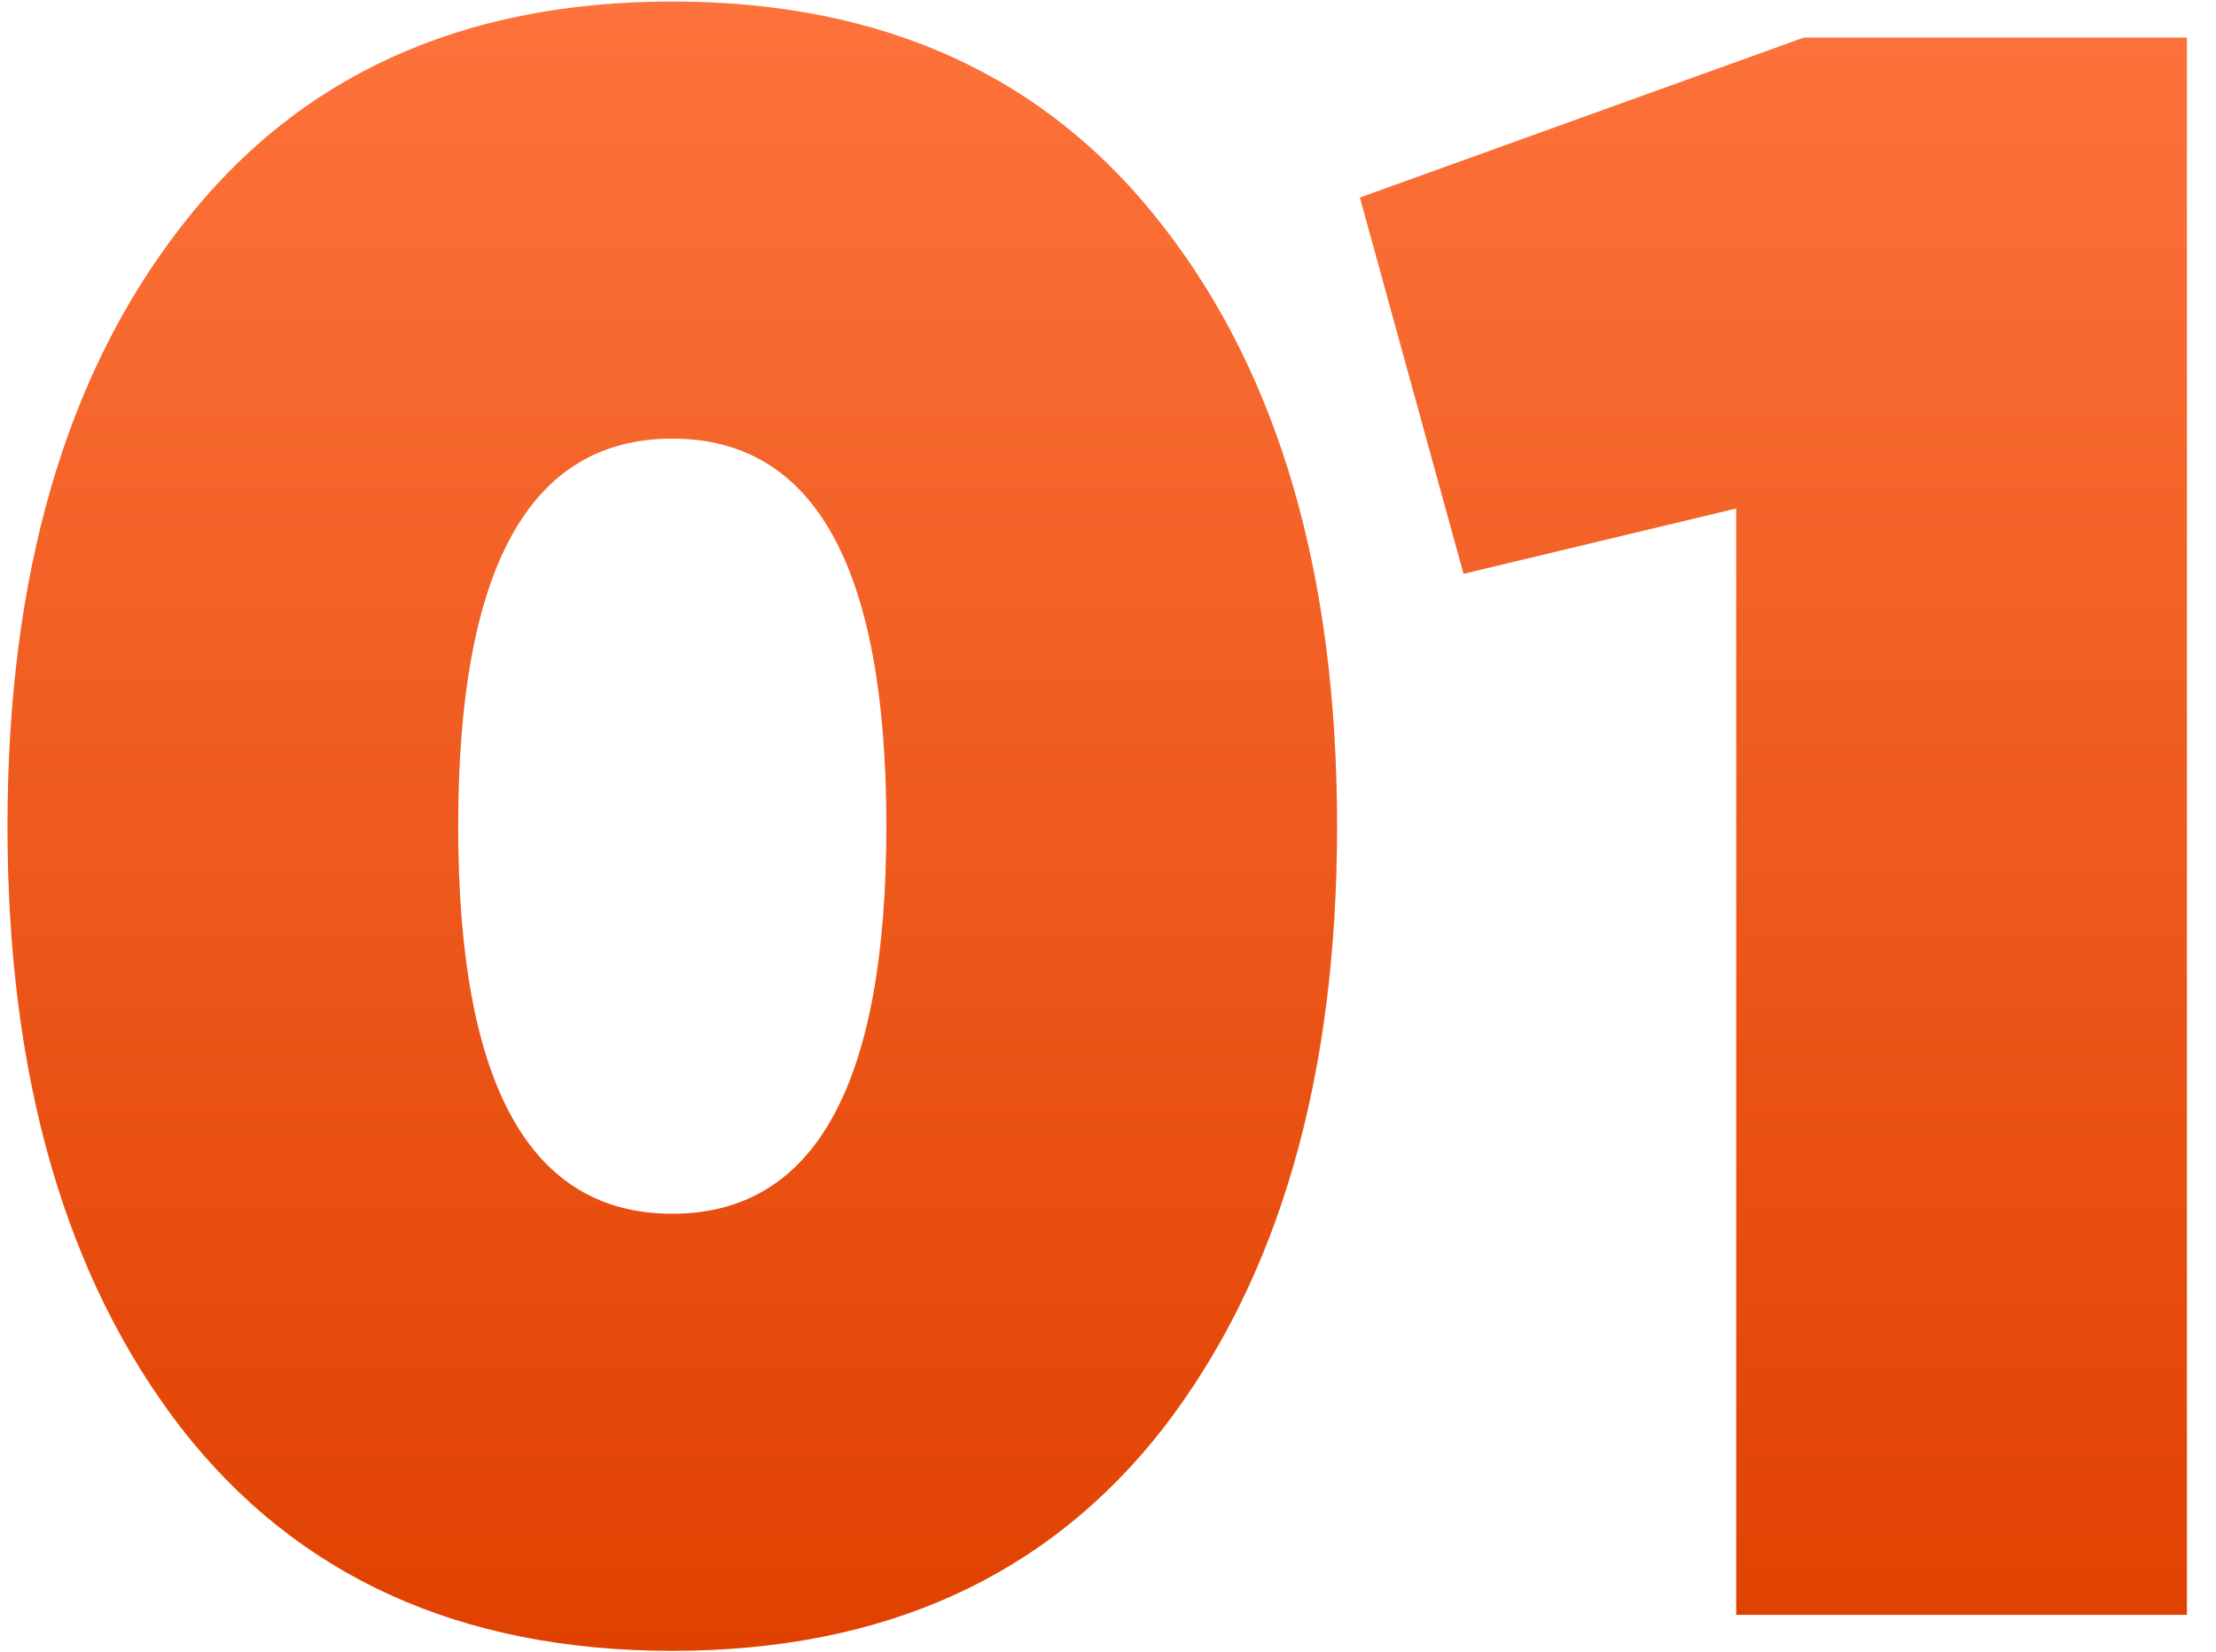 <svg width="59" height="44" viewBox="0 0 59 44" fill="none" xmlns="http://www.w3.org/2000/svg">
<path d="M30.979 38.02C27.899 41.98 23.539 43.96 17.899 43.96C12.259 43.96 7.899 41.98 4.819 38.02C1.739 34.02 0.199 28.68 0.199 22C0.199 15.32 1.739 10 4.819 6.04C7.899 2.04 12.259 0.04 17.899 0.04C23.539 0.04 27.899 2.04 30.979 6.04C34.059 10 35.599 15.32 35.599 22C35.599 28.68 34.059 34.02 30.979 38.02ZM12.199 22C12.199 28.88 14.099 32.32 17.899 32.32C21.699 32.32 23.599 28.88 23.599 22C23.599 15.12 21.699 11.68 17.899 11.68C14.099 11.68 12.199 15.12 12.199 22Z" fill="url(#paint0_linear)"/>
<path d="M48.026 1H58.226V43H46.226V13.54L38.966 15.28L36.206 5.26L48.026 1Z" fill="url(#paint1_linear)"/>
<defs>
<linearGradient id="paint0_linear" x1="29.213" y1="43.96" x2="29.213" y2="0.04" gradientUnits="userSpaceOnUse">
<stop stop-color="#E04100"/>
<stop offset="1" stop-color="#FD733B"/>
</linearGradient>
<linearGradient id="paint1_linear" x1="29.213" y1="43.96" x2="29.213" y2="0.04" gradientUnits="userSpaceOnUse">
<stop stop-color="#E04100"/>
<stop offset="1" stop-color="#FD733B"/>
</linearGradient>
</defs>
</svg>

